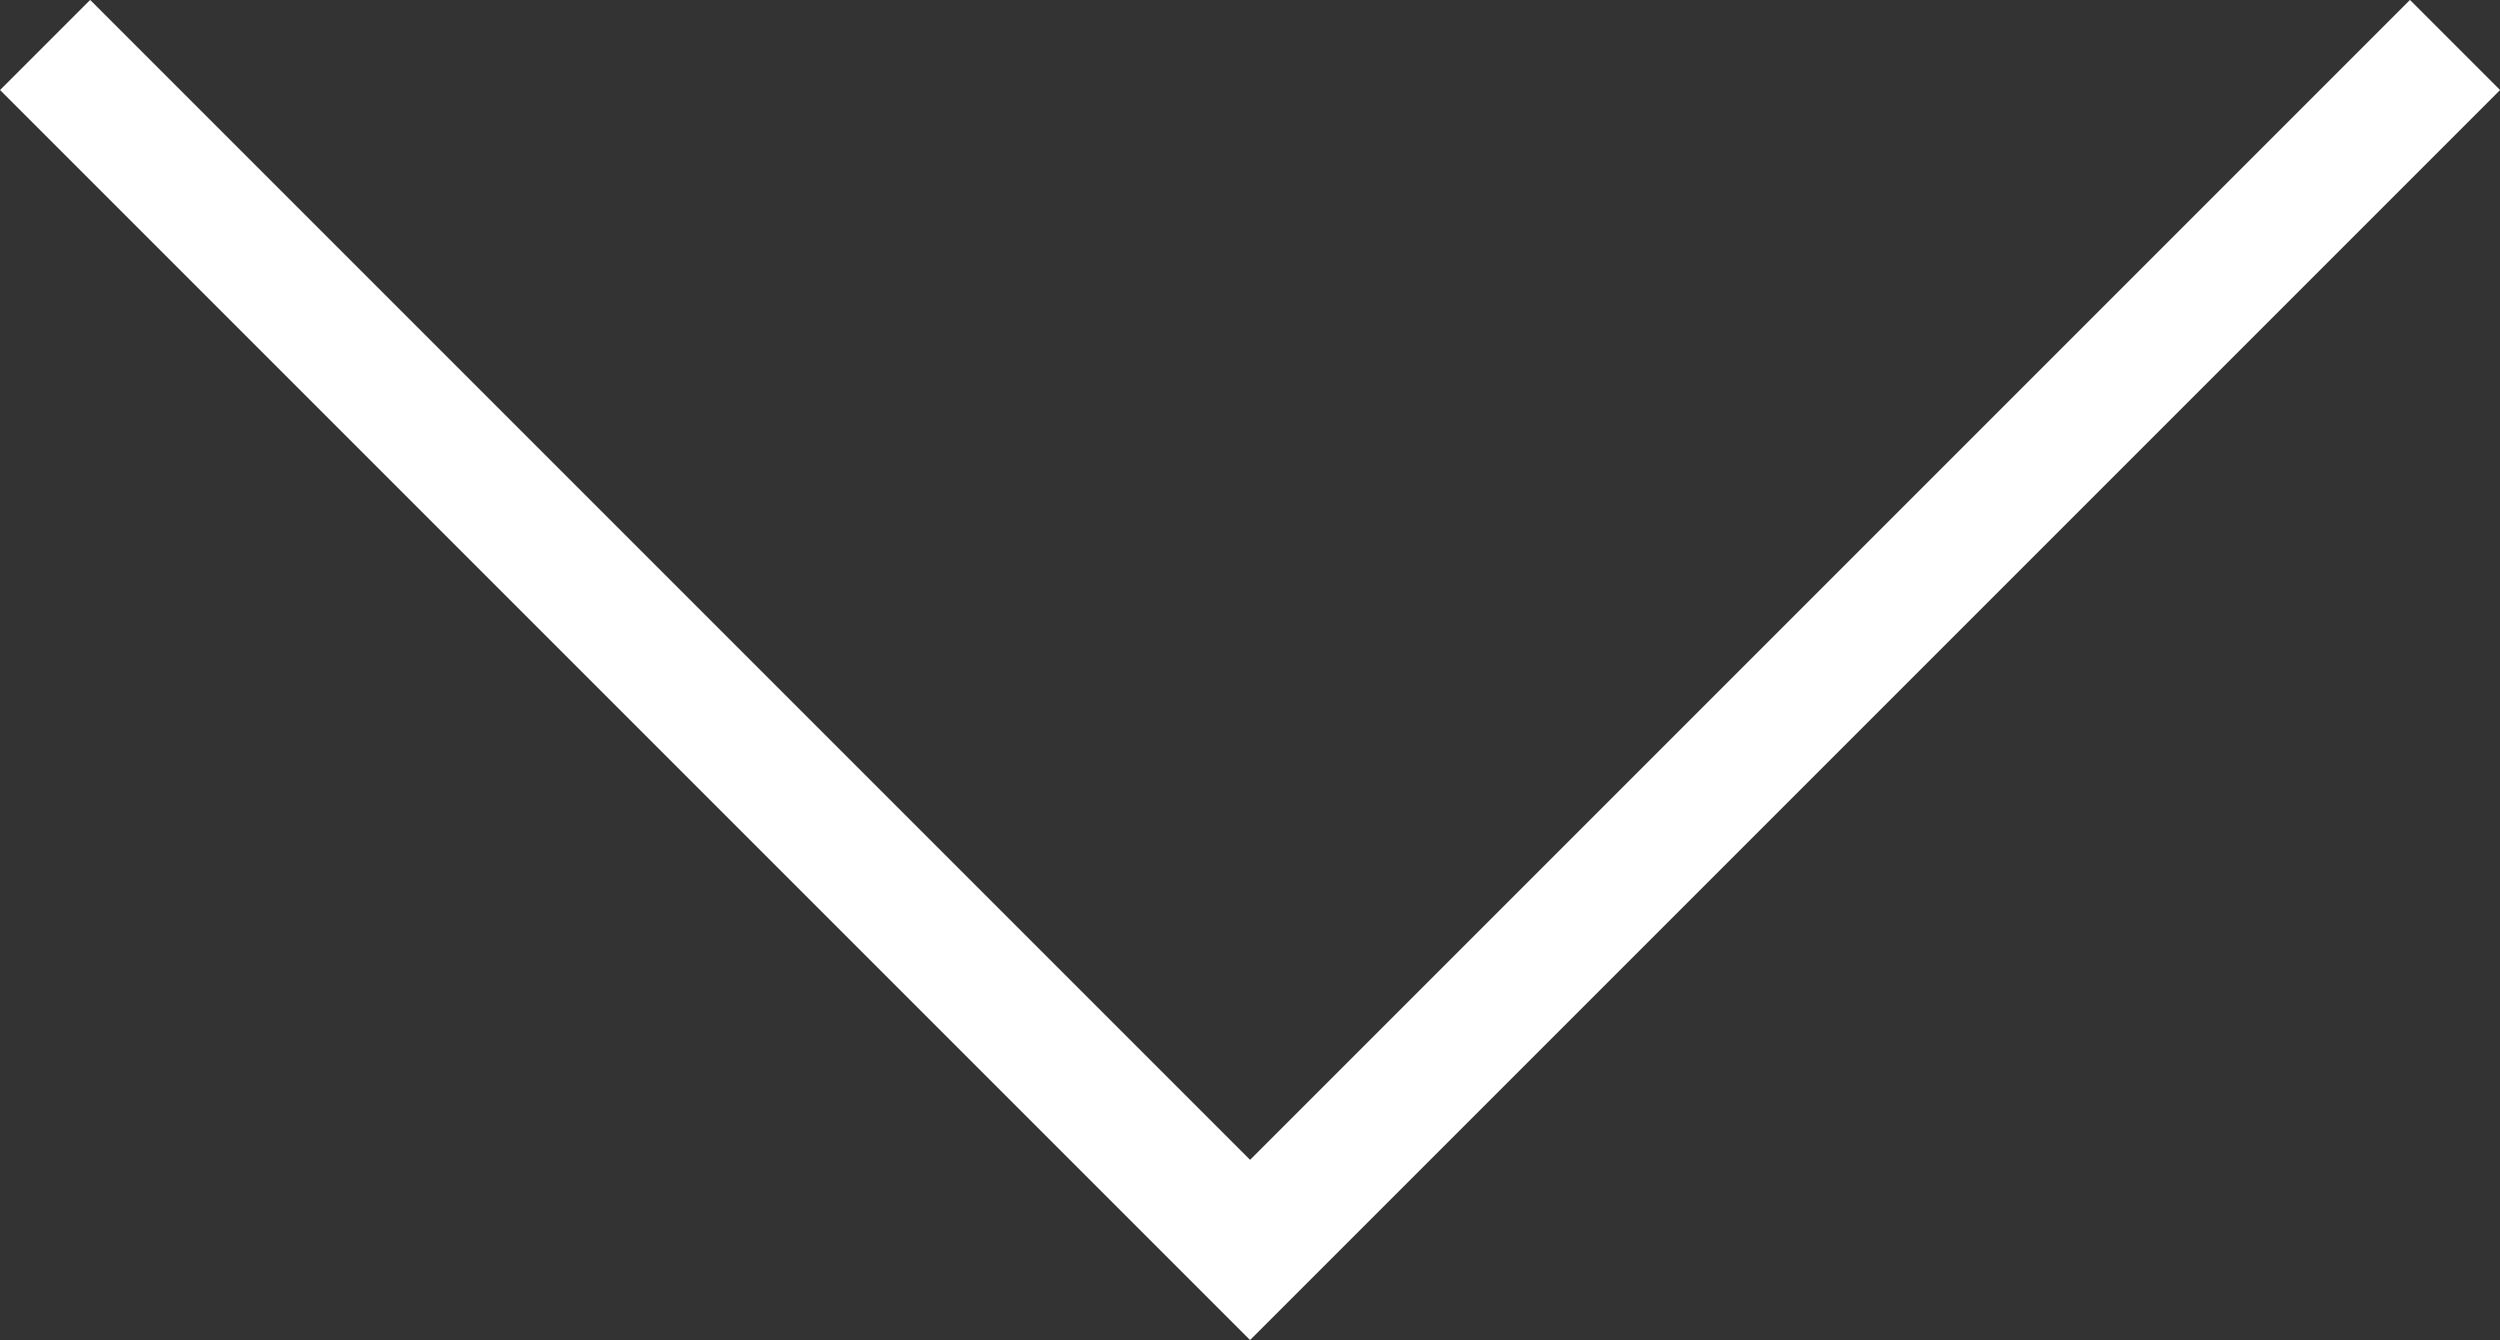<svg xmlns="http://www.w3.org/2000/svg" width="19.621" height="10.518" viewBox="0 0 19.621 10.518">
  <rect x="0" y="0" width="19.621" height="10.518" fill="#333333" stroke="none"/>
  <path id="패스_56" data-name="패스 56" d="M1448.127,1052.025l9.457,9.457,9.457-9.457" transform="translate(-1447.773 -1051.672)" fill="none" stroke="#fff" stroke-width="1"/>
</svg>
